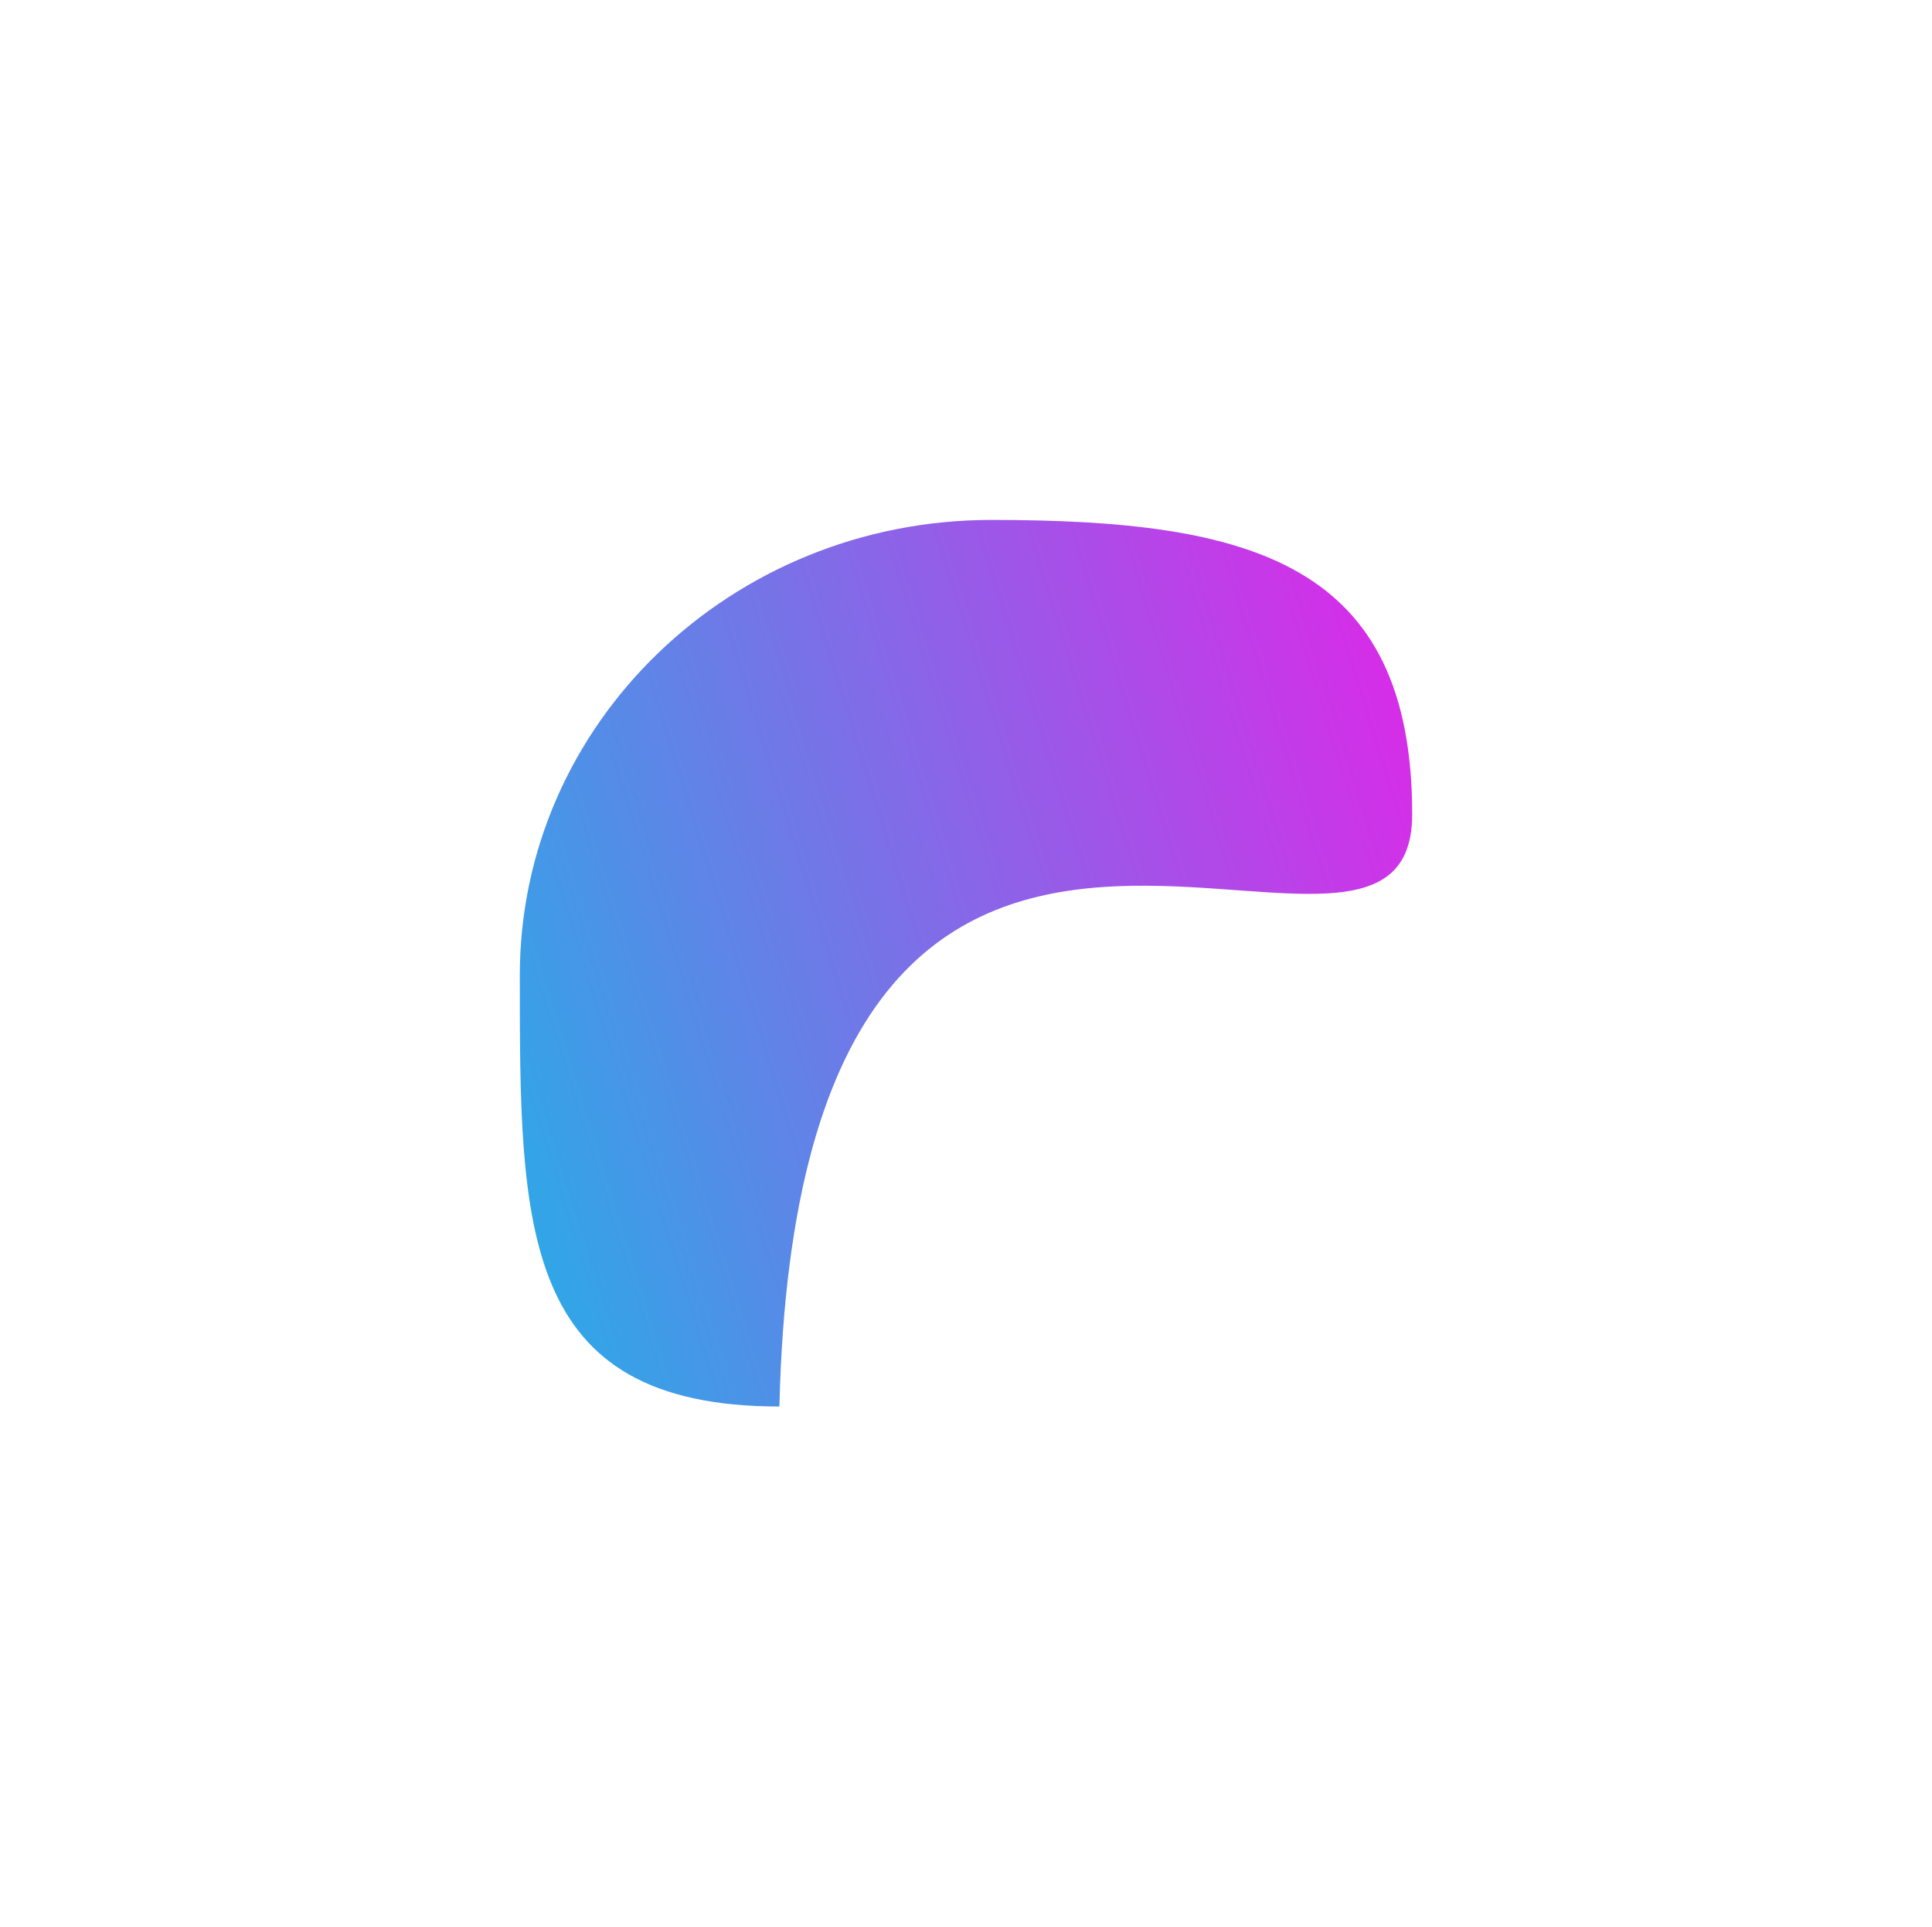 <svg width="2230" height="2224" viewBox="0 0 2230 2224" fill="none" xmlns="http://www.w3.org/2000/svg">
<g filter="url(#filter0_f)">
<path d="M600 1125.28C600 1415.38 598.998 1623.11 899.62 1623.11C922.685 645.374 1630 1229.9 1630 939.799C1630 649.696 1444.95 600 1144.33 600C843.703 600 600 835.175 600 1125.28Z" fill="url(#paint0_linear)"/>
</g>
<defs>
<filter id="filter0_f" x="0" y="0" width="2230" height="2223.11" filterUnits="userSpaceOnUse" color-interpolation-filters="sRGB">
<feFlood flood-opacity="0" result="BackgroundImageFix"/>
<feBlend mode="normal" in="SourceGraphic" in2="BackgroundImageFix" result="shape"/>
<feGaussianBlur stdDeviation="300" result="effect1_foregroundBlur"/>
</filter>
<linearGradient id="paint0_linear" x1="1630" y1="600" x2="400.777" y2="981.946" gradientUnits="userSpaceOnUse">
<stop stop-color="#E125E8"/>
<stop offset="1" stop-color="#26AEE7"/>
</linearGradient>
</defs>
</svg>
